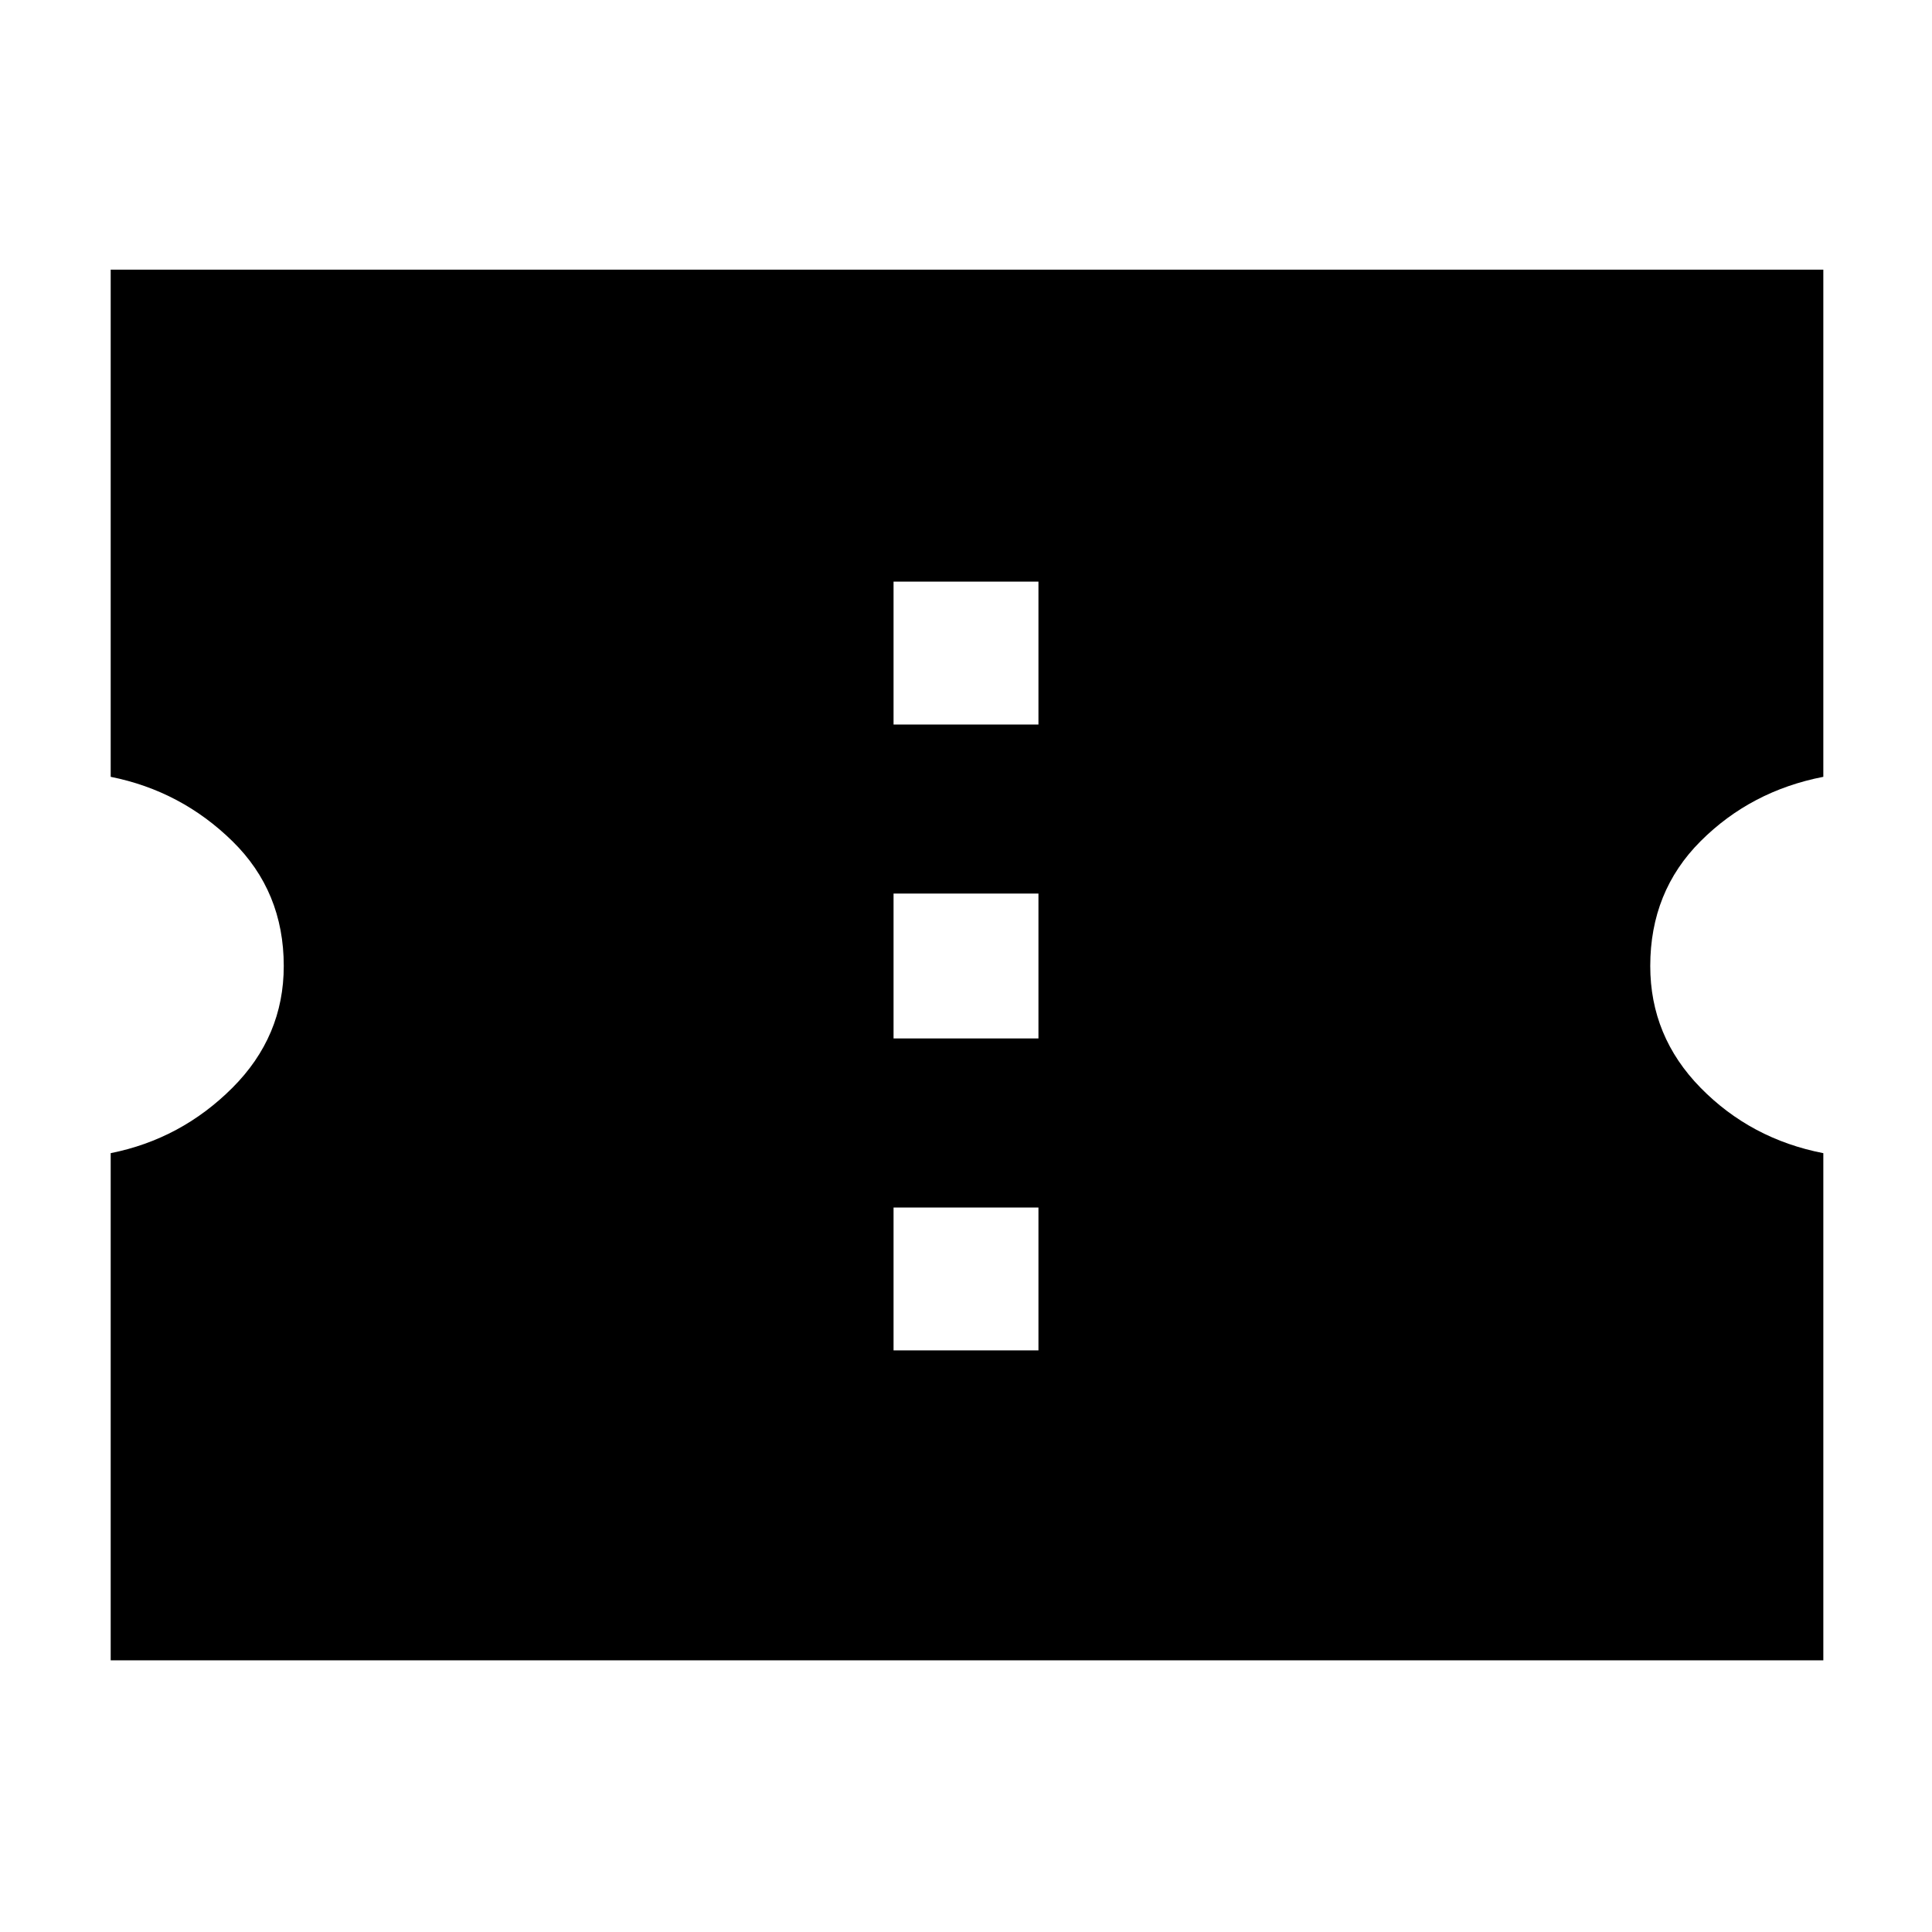 <svg xmlns="http://www.w3.org/2000/svg" width="48" height="48"><path d="M2.75 41.25v-12.6q1.75-.35 3.025-1.625T7.05 24q0-1.85-1.275-3.1T2.75 19.3V6.7H45.3v12.6q-1.8.35-3.05 1.6Q41 22.15 41 24q0 1.75 1.25 3.025t3.05 1.625v12.6zm19.45-7.7h3.6V30h-3.6zm0-7.75h3.6v-3.6h-3.6zm0-7.8h3.6v-3.55h-3.6z"/></svg>